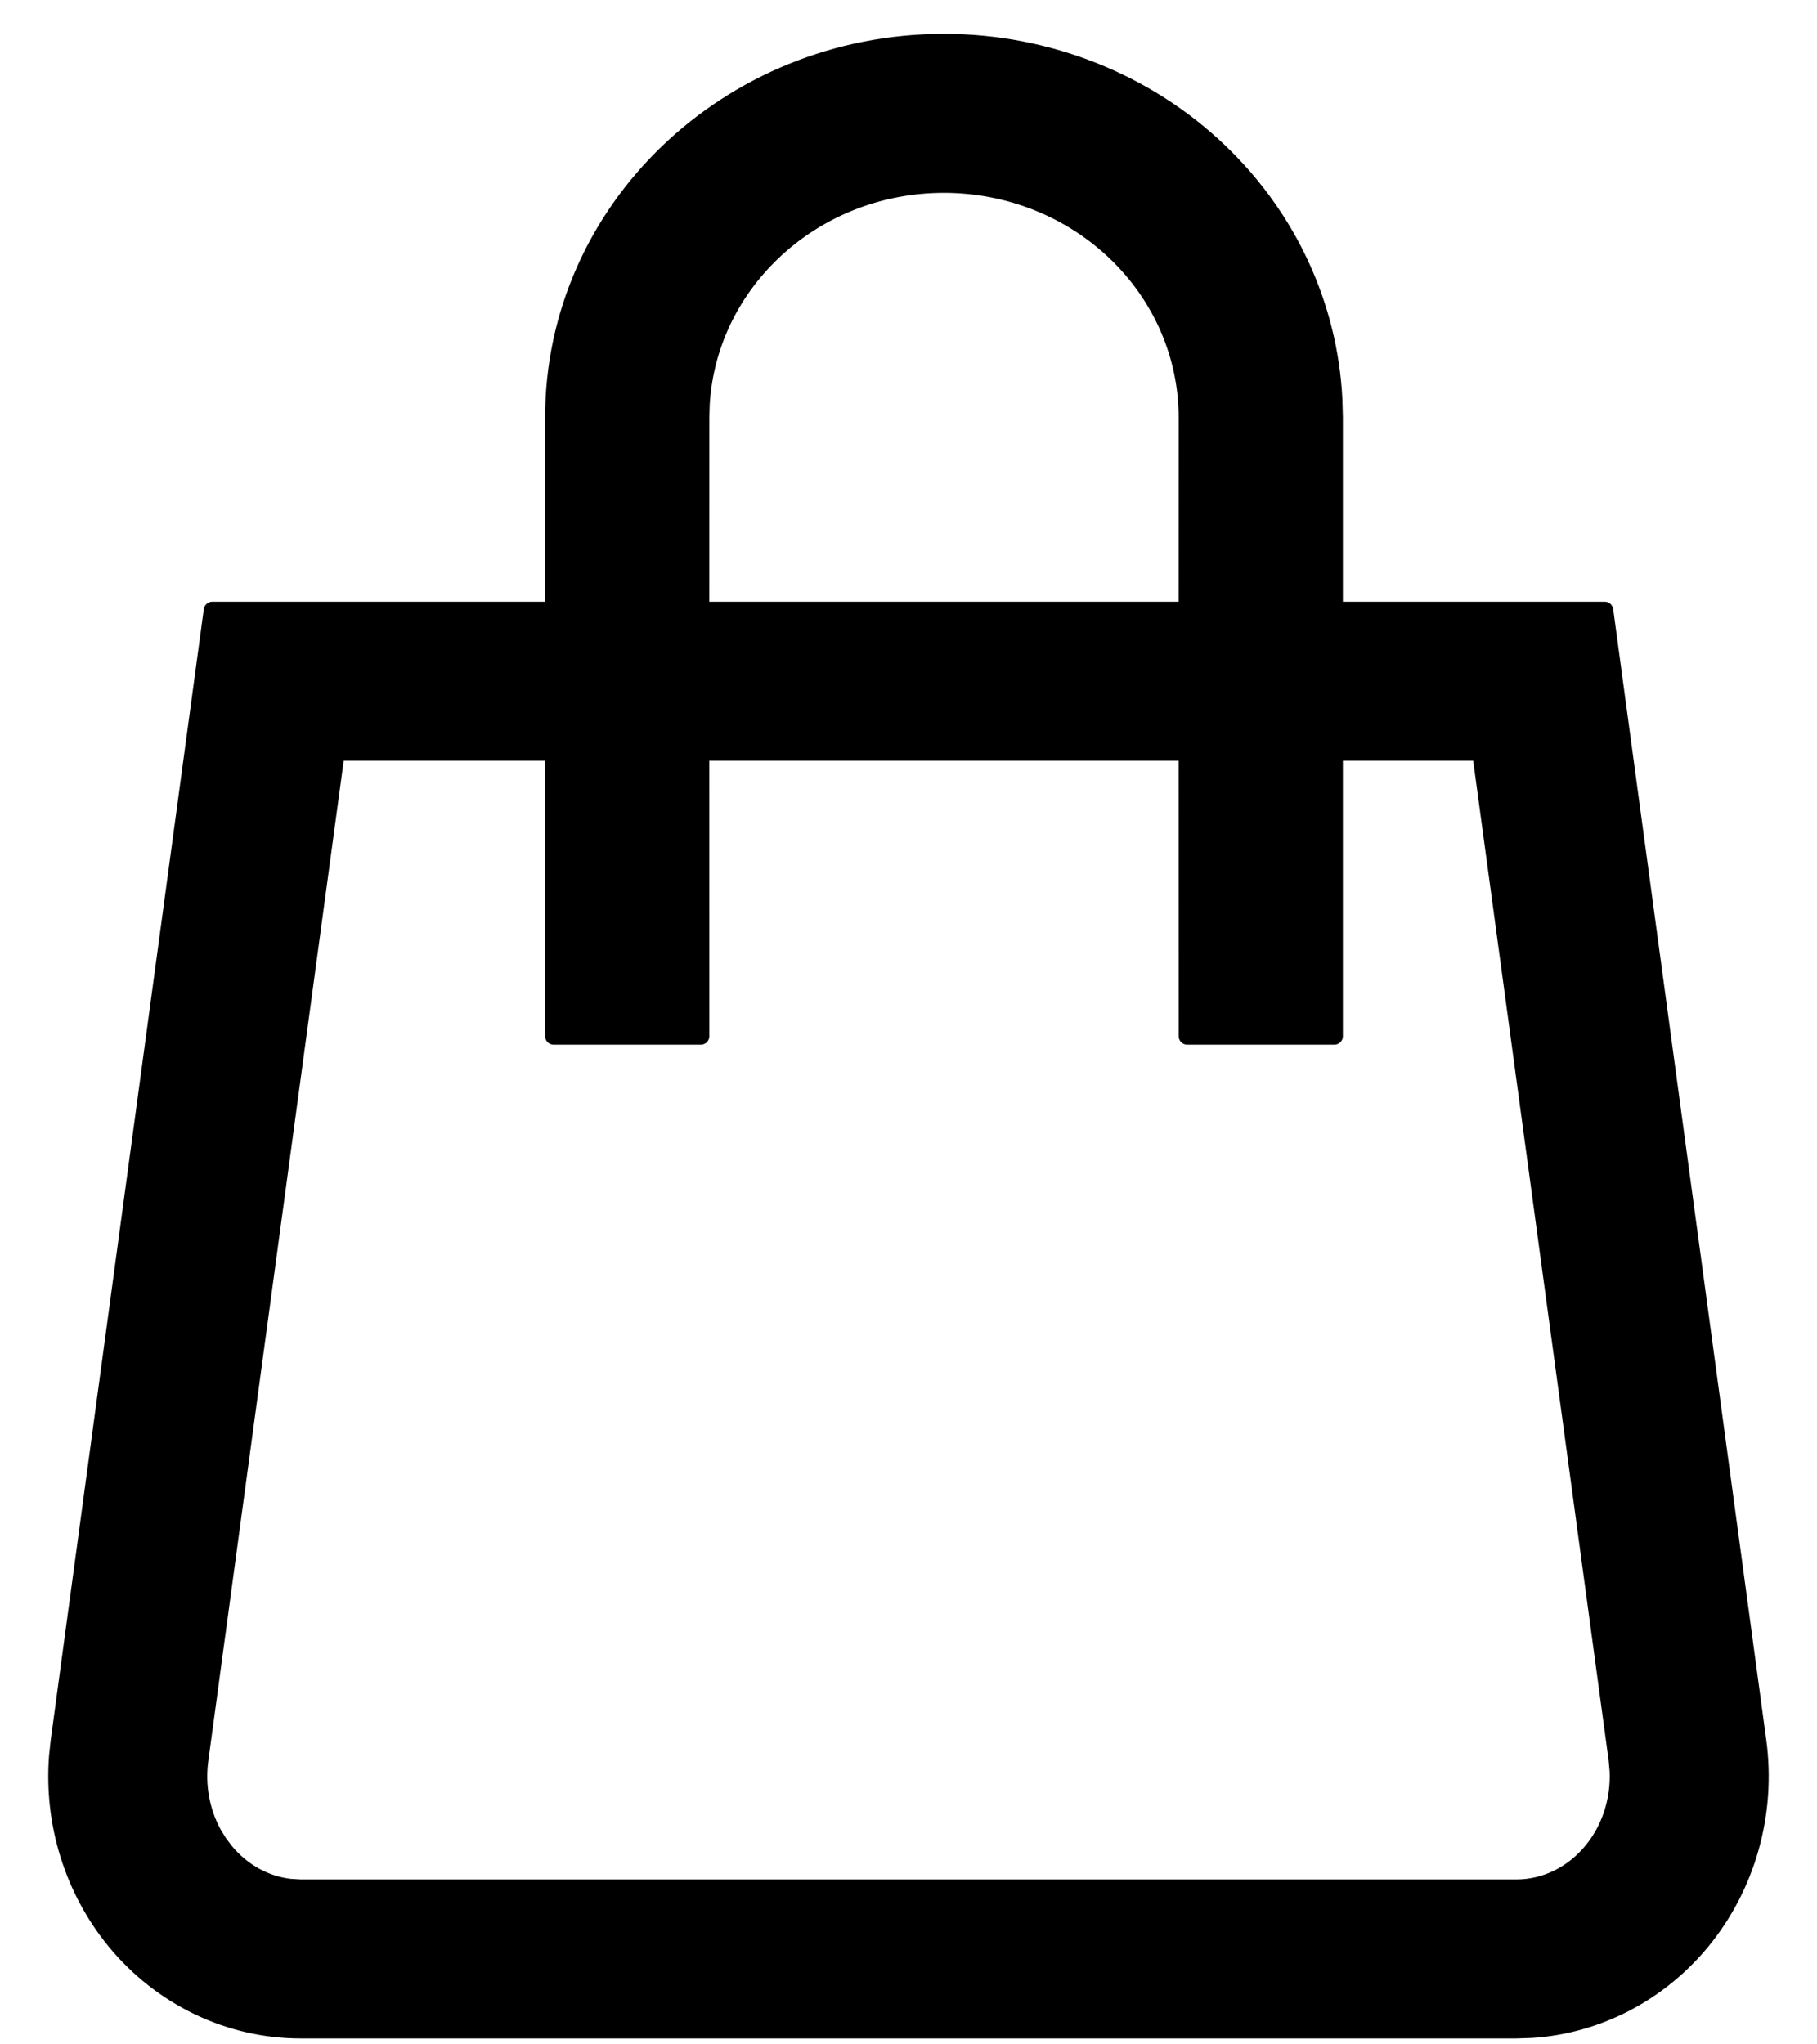 <svg width="32" height="36" viewBox="0 0 32 36" fill="none" xmlns="http://www.w3.org/2000/svg">
<path d="M16.625 0.746C18.447 0.746 20.195 1.441 21.484 2.679C22.694 3.841 23.407 5.391 23.491 7.025L23.5 7.353V10.746H28.262L30.958 30.66C31.129 31.925 30.771 33.208 29.971 34.182C29.215 35.101 28.132 35.662 26.973 35.737L26.704 35.746H5.296C4.036 35.746 2.843 35.172 2.029 34.182C1.286 33.277 0.924 32.106 1.013 30.931L1.042 30.66L3.738 10.746H9.75V7.353C9.75 3.703 12.829 0.746 16.625 0.746ZM26.076 13.246H23.5V18.246H20.908L20.907 13.246H12.341L12.342 18.246H9.75V13.246H5.922L3.519 30.995C3.458 31.446 3.544 31.901 3.752 32.284L3.849 32.444L3.961 32.594C4.261 32.96 4.671 33.185 5.108 33.235L5.296 33.246H26.704C27.209 33.246 27.696 33.012 28.039 32.594C28.356 32.209 28.52 31.703 28.498 31.189L28.481 30.995L26.076 13.246ZM16.625 3.246C14.34 3.246 12.475 4.961 12.349 7.12L12.342 7.353L12.341 10.746H20.907L20.908 7.353C20.908 6.265 20.457 5.221 19.655 4.451C18.852 3.68 17.762 3.246 16.625 3.246Z" fill="black" stroke="black" stroke-width="0.3" stroke-linecap="square" stroke-linejoin="round"/>
</svg>
